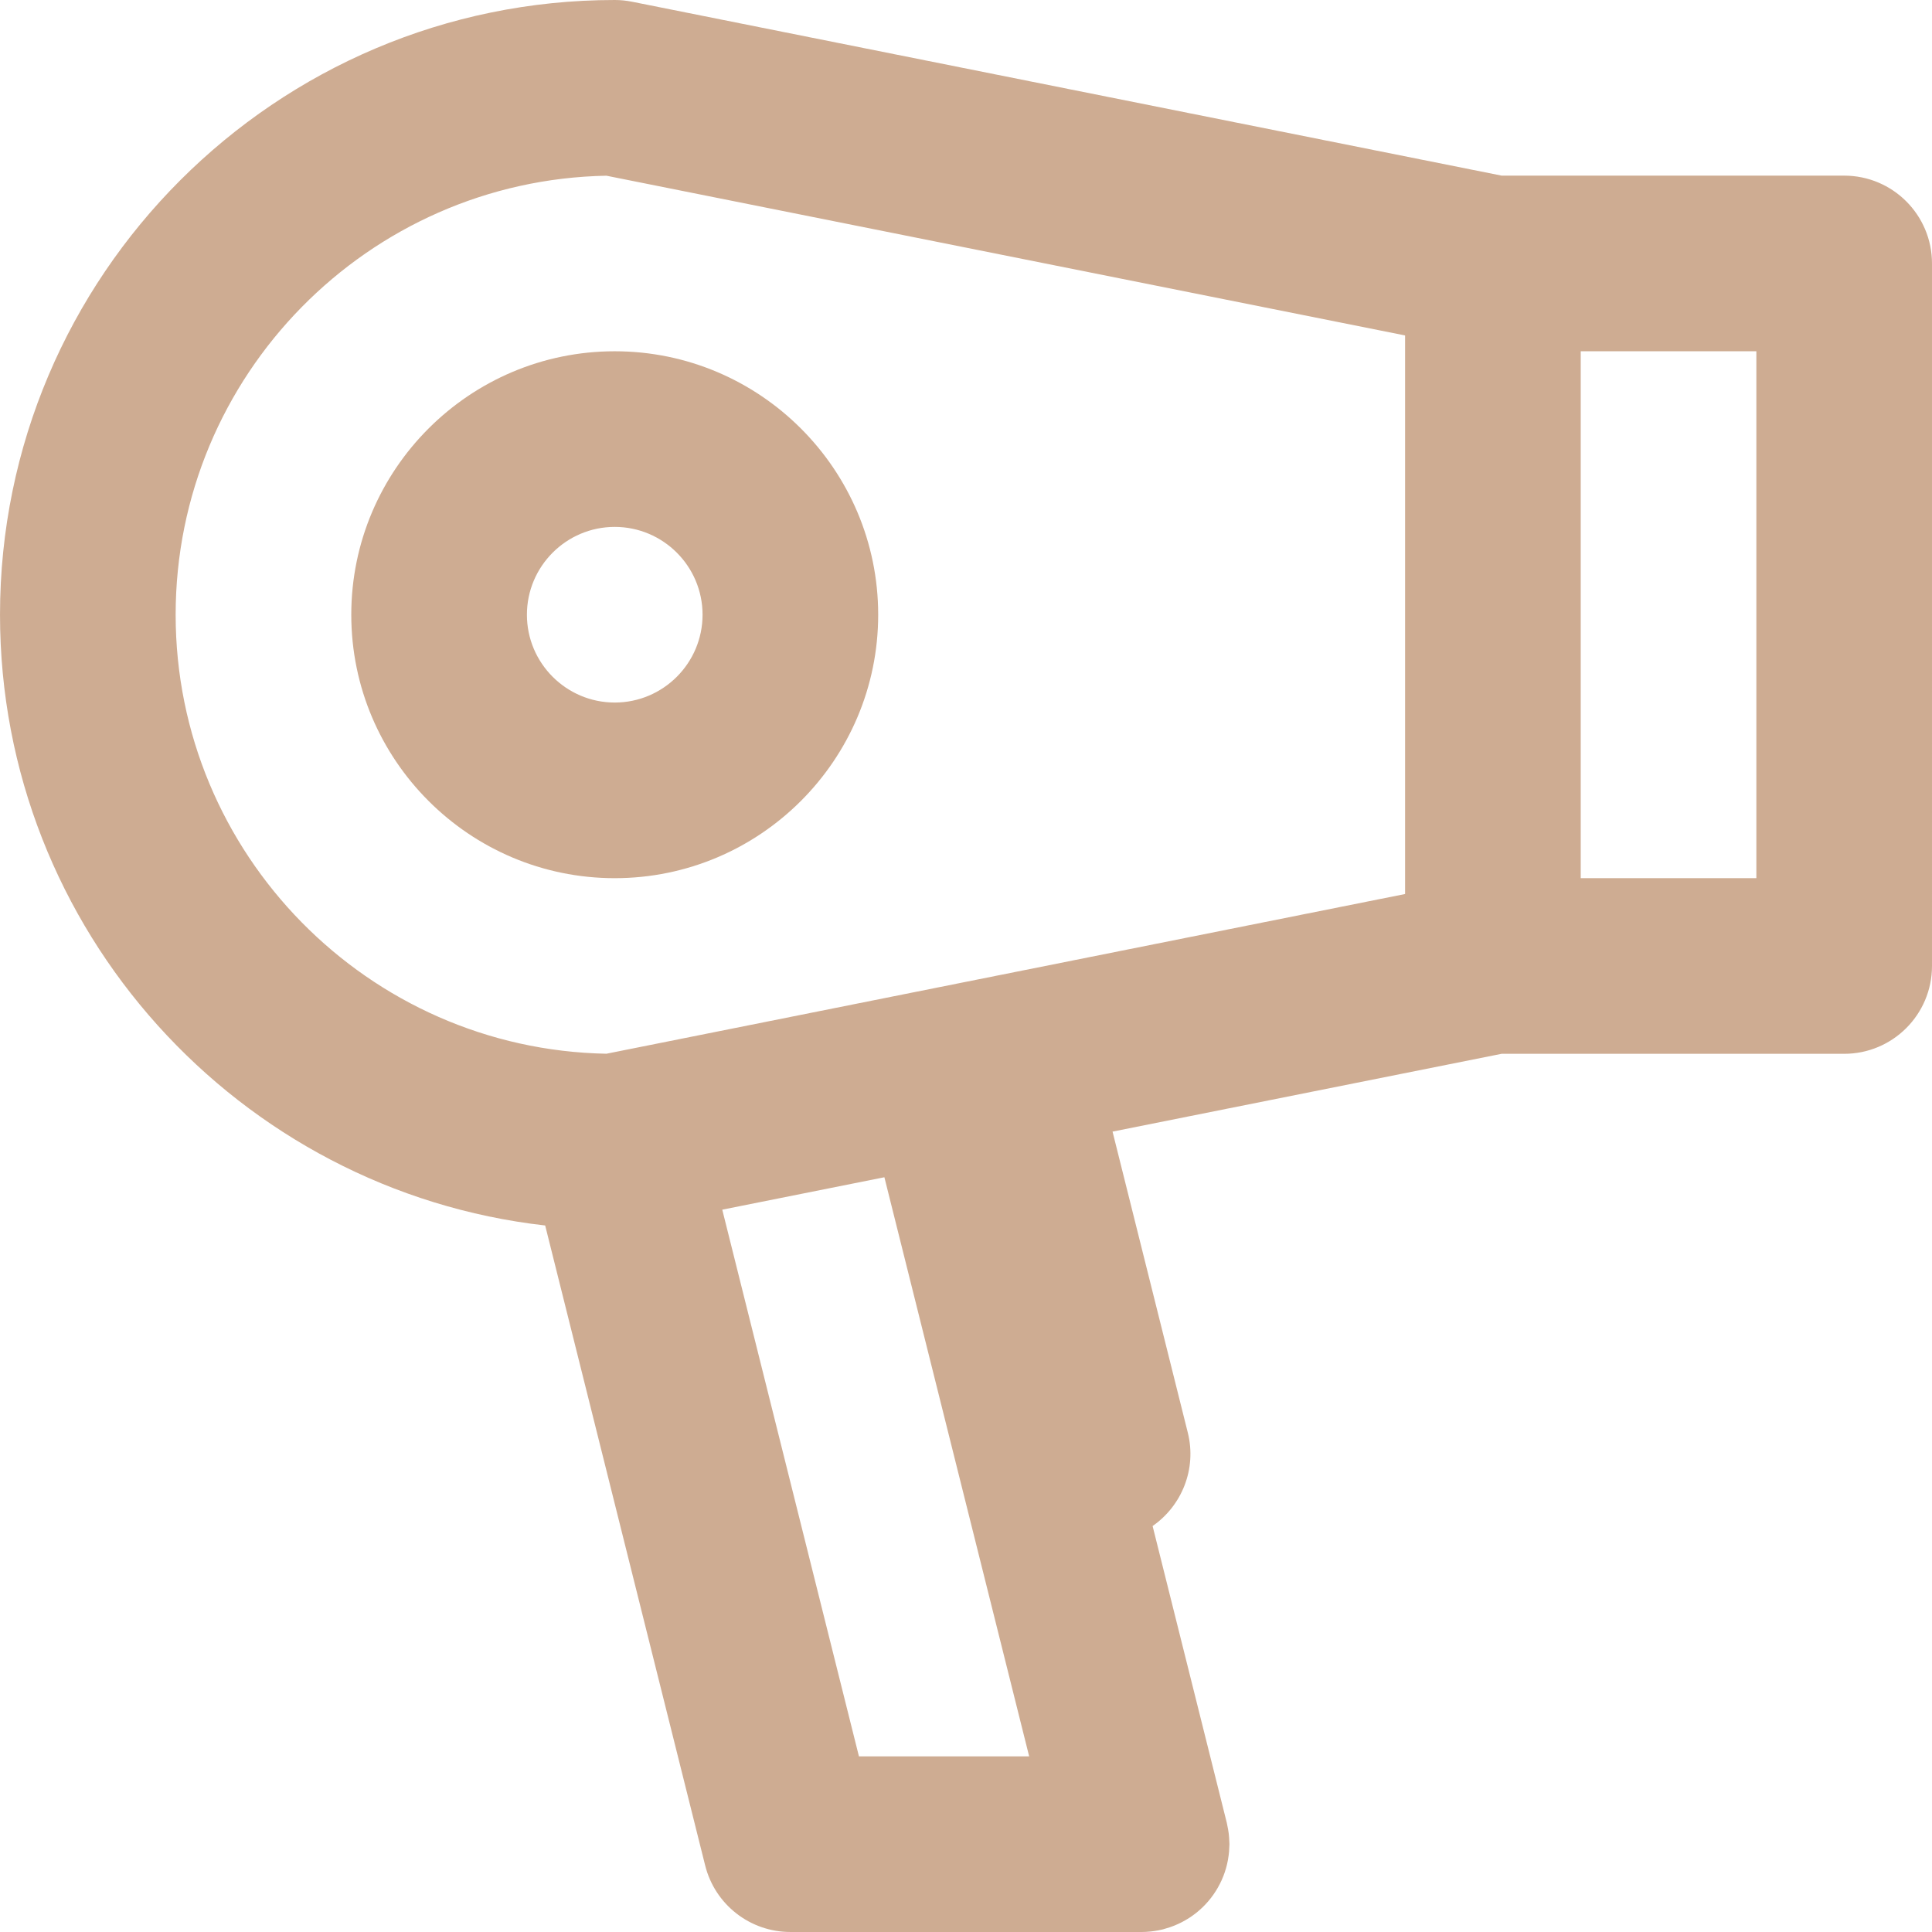 <?xml version="1.0" encoding="iso-8859-1"?>
<!-- Generator: Adobe Illustrator 19.0.0, SVG Export Plug-In . SVG Version: 6.00 Build 0)  -->
<svg version="1.1" id="Layer_1" xmlns="http://www.w3.org/2000/svg" xmlns:xlink="http://www.w3.org/1999/xlink" x="0px" y="0px"
	 viewBox="0 0 330.003 330.003" style="enable-background:new 0 0 330.003 330.003;" xml:space="preserve" fill="#ceac92">
<g id="XMLID_138_">
	<path id="XMLID_169_" d="M150.002,105c0-24.813-20.187-45-45-45s-45,20.187-45,45s20.187,45,45,45S150.002,129.813,150.002,105z
		 M90.002,105c0-8.271,6.729-15,15-15s15,6.729,15,15s-6.729,15-15,15S90.002,113.271,90.002,105z"/>
	<path id="XMLID_222_" d="M315.002,30h-58.516L107.944,0.292C106.975,0.098,105.989,0,105.002,0c-57.897,0-105,47.103-105,105
		c0,53.88,40.796,98.403,93.119,104.324l27.329,109.315c1.669,6.677,7.669,11.362,14.552,11.362h59.908
		c0.027,0,0.054,0.003,0.081,0.003c0.47,0,0.943-0.029,1.418-0.075c0.071-0.006,0.142-0.012,0.212-0.02
		c0.42-0.046,0.84-0.109,1.262-0.192c0.126-0.024,0.25-0.054,0.374-0.081c0.128-0.029,0.255-0.052,0.383-0.084
		c0.11-0.027,0.213-0.068,0.322-0.098c0.298-0.081,0.593-0.169,0.884-0.269c0.193-0.066,0.383-0.137,0.572-0.209
		c0.262-0.102,0.52-0.209,0.775-0.325c0.212-0.096,0.42-0.196,0.626-0.302c0.216-0.11,0.428-0.225,0.638-0.346
		c0.227-0.13,0.45-0.265,0.668-0.406c0.179-0.115,0.354-0.235,0.528-0.358c0.227-0.16,0.449-0.325,0.666-0.498
		c0.159-0.126,0.314-0.256,0.468-0.389c0.209-0.181,0.414-0.365,0.612-0.557c0.153-0.147,0.3-0.298,0.447-0.452
		c0.179-0.189,0.355-0.379,0.524-0.576c0.152-0.177,0.298-0.359,0.442-0.543c0.146-0.187,0.287-0.374,0.423-0.566
		c0.149-0.21,0.291-0.425,0.429-0.643c0.115-0.181,0.227-0.363,0.333-0.549c0.136-0.237,0.265-0.478,0.388-0.723
		c0.093-0.184,0.182-0.368,0.268-0.556c0.113-0.249,0.218-0.502,0.318-0.758c0.079-0.202,0.153-0.404,0.223-0.609
		c0.083-0.243,0.159-0.489,0.229-0.738c0.067-0.236,0.127-0.473,0.183-0.712c0.051-0.222,0.098-0.445,0.139-0.671
		c0.051-0.279,0.093-0.56,0.128-0.842c0.024-0.197,0.046-0.395,0.063-0.595c0.026-0.31,0.041-0.621,0.047-0.935
		c0.002-0.11,0.017-0.218,0.017-0.329c0-0.085-0.011-0.168-0.013-0.252c-0.005-0.293-0.022-0.586-0.044-0.88
		c-0.018-0.234-0.038-0.466-0.066-0.697c-0.029-0.234-0.067-0.467-0.107-0.702c-0.049-0.288-0.103-0.573-0.168-0.855
		c-0.02-0.084-0.029-0.168-0.05-0.253l-12.675-50.701c4.976-3.453,7.567-9.729,6.011-15.953l-12.854-51.418L256.486,180h58.516
		c8.284,0,15-6.716,15-15V45C330.002,36.716,323.286,30,315.002,30z M30.002,105c0-40.88,32.878-74.227,73.581-74.987
		l136.419,27.284v95.406l-136.419,27.284C62.88,179.227,30.002,145.88,30.002,105z M123.369,206.623l27.692-5.538L175.79,300
		h-29.076L123.369,206.623z M300.002,150h-30V60h30V150z"/>
</g>
<g>
</g>
<g>
</g>
<g>
</g>
<g>
</g>
<g>
</g>
<g>
</g>
<g>
</g>
<g>
</g>
<g>
</g>
<g>
</g>
<g>
</g>
<g>
</g>
<g>
</g>
<g>
</g>
<g>
</g>
</svg>
